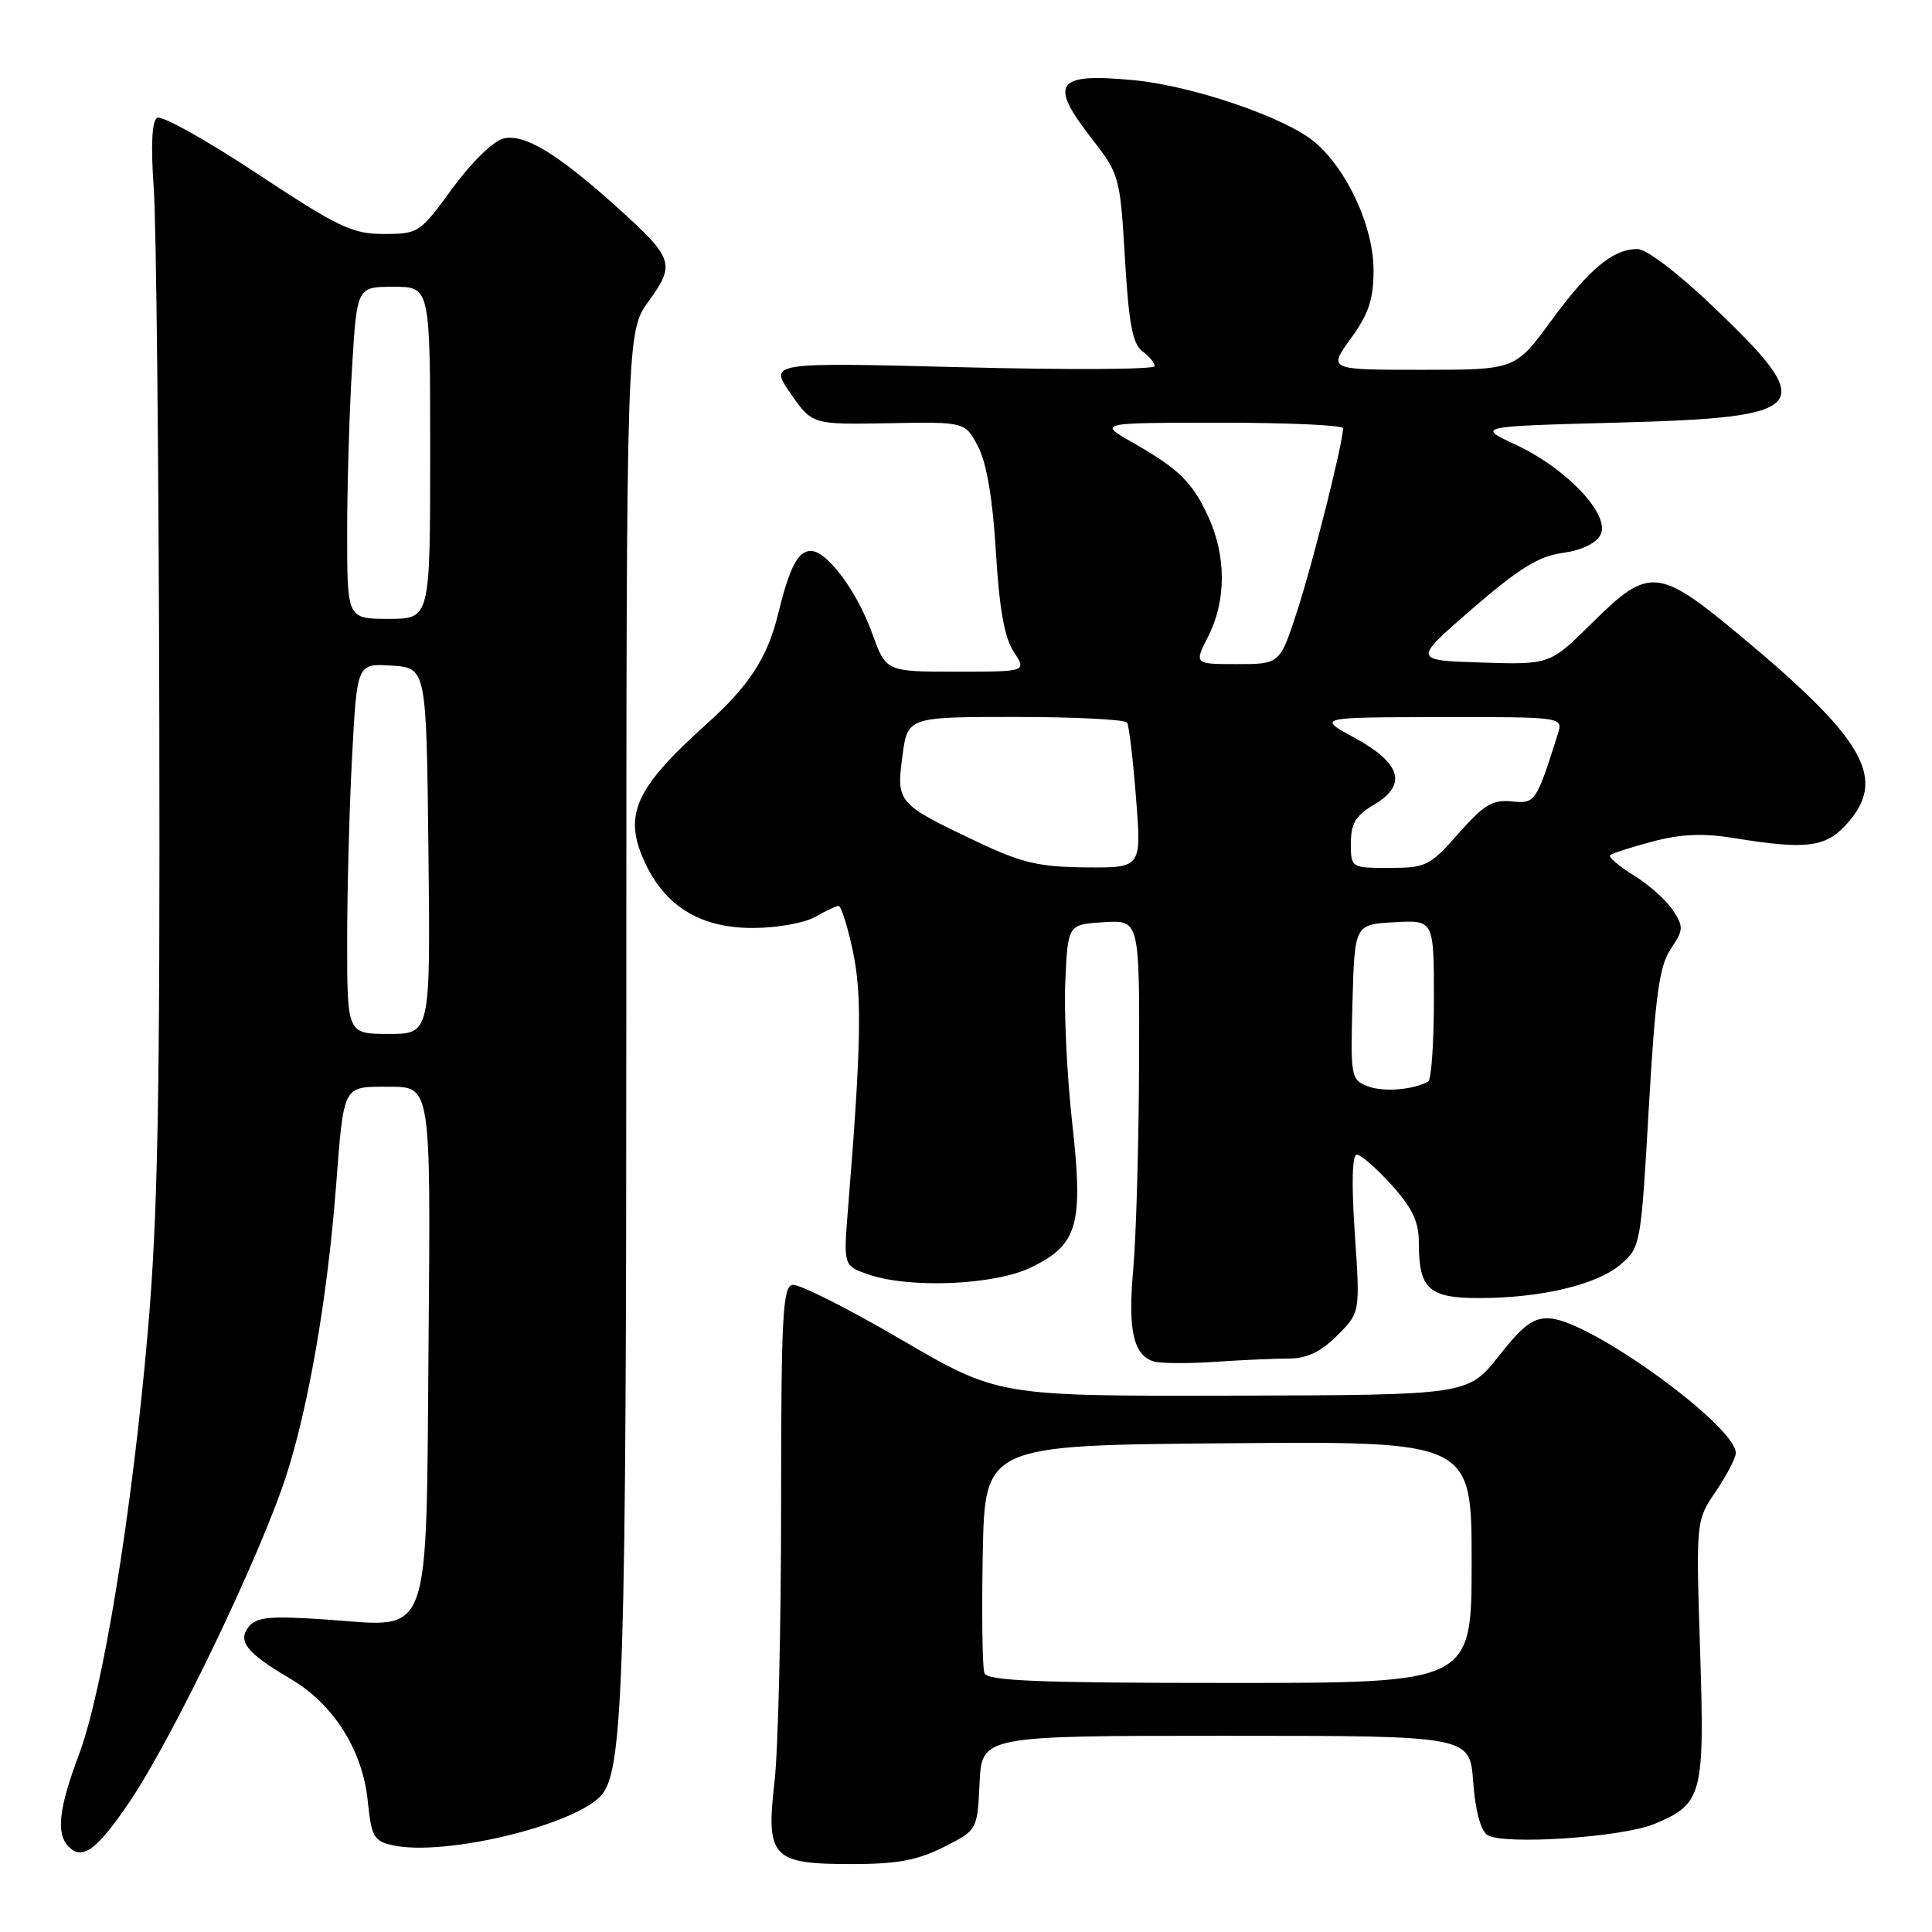 <?xml version="1.0" encoding="UTF-8" standalone="no"?>
<!DOCTYPE svg PUBLIC "-//W3C//DTD SVG 1.1//EN" "http://www.w3.org/Graphics/SVG/1.1/DTD/svg11.dtd" >
<svg xmlns="http://www.w3.org/2000/svg" xmlns:xlink="http://www.w3.org/1999/xlink" version="1.1" viewBox="0 0 256 256">
 <g >
 <path fill="currentColor"
d=" M 125.04 244.75 C 129.50 242.50 129.50 242.50 129.80 236.25 C 130.10 230.00 130.10 230.00 162.43 230.00 C 194.76 230.00 194.76 230.00 195.20 236.08 C 195.47 239.81 196.19 242.54 197.07 243.14 C 199.07 244.51 214.95 243.47 219.22 241.68 C 225.59 239.02 225.89 237.90 225.27 218.65 C 224.72 201.50 224.72 201.50 227.36 197.61 C 228.81 195.47 230.00 193.18 230.00 192.53 C 230.00 188.95 210.91 175.10 205.43 174.70 C 203.22 174.54 201.91 175.49 198.60 179.68 C 194.50 184.85 194.50 184.85 163.38 184.93 C 132.25 185.00 132.25 185.00 119.38 177.48 C 112.29 173.34 105.83 170.09 105.00 170.25 C 103.71 170.50 103.50 174.55 103.50 199.52 C 103.50 215.46 103.11 231.90 102.63 236.06 C 101.47 246.13 102.28 247.00 112.86 247.00 C 118.87 247.00 121.56 246.50 125.04 244.75 Z  M 17.12 238.82 C 22.87 230.36 34.53 206.07 37.95 195.47 C 40.90 186.29 43.37 171.99 44.50 157.50 C 45.59 143.50 45.32 144.00 51.62 144.00 C 57.08 144.00 57.08 144.00 56.79 177.40 C 56.44 218.11 57.35 215.58 43.38 214.61 C 35.92 214.09 34.04 214.25 33.01 215.49 C 31.40 217.43 32.64 219.01 38.41 222.40 C 44.15 225.76 48.02 231.83 48.72 238.55 C 49.22 243.40 49.53 243.96 52.05 244.51 C 58.96 246.03 76.44 241.79 79.76 237.79 C 82.59 234.38 82.99 221.66 82.99 133.74 C 83.00 43.98 83.00 43.98 85.97 39.88 C 89.52 34.98 89.27 34.23 81.78 27.48 C 73.84 20.32 69.45 17.67 66.69 18.36 C 65.34 18.70 62.43 21.56 59.93 24.98 C 55.65 30.86 55.44 31.00 50.86 31.00 C 46.67 31.00 44.87 30.14 34.03 22.98 C 27.35 18.56 21.41 15.25 20.82 15.61 C 20.13 16.04 19.97 19.25 20.37 24.88 C 20.71 29.62 21.04 61.40 21.11 95.50 C 21.21 145.70 20.92 161.12 19.58 176.50 C 17.50 200.39 13.64 224.05 10.45 232.52 C 7.77 239.67 7.40 243.00 9.12 244.72 C 10.93 246.53 12.84 245.12 17.12 238.82 Z  M 170.83 180.01 C 173.19 180.00 175.03 179.12 177.19 176.96 C 180.23 173.92 180.23 173.92 179.52 163.46 C 179.07 156.81 179.16 153.00 179.79 153.00 C 180.33 153.00 182.39 154.80 184.38 157.00 C 187.11 160.02 188.00 161.88 188.00 164.57 C 188.00 170.80 189.28 172.00 195.99 172.00 C 204.20 172.00 211.62 170.23 214.76 167.53 C 217.38 165.28 217.44 164.93 218.47 146.87 C 219.34 131.84 219.87 128.00 221.38 125.75 C 223.08 123.22 223.10 122.81 221.67 120.61 C 220.81 119.30 218.48 117.22 216.50 116.00 C 214.52 114.77 213.10 113.57 213.34 113.32 C 213.59 113.08 216.13 112.26 218.99 111.50 C 222.80 110.50 225.68 110.38 229.84 111.06 C 239.20 112.59 241.83 112.29 244.55 109.35 C 250.15 103.31 247.31 98.17 230.71 84.33 C 219.71 75.16 218.53 75.05 210.96 82.54 C 205.36 88.08 205.36 88.08 196.28 87.79 C 187.20 87.50 187.20 87.50 195.10 80.65 C 201.28 75.31 203.90 73.69 207.04 73.27 C 209.53 72.93 211.45 72.02 212.06 70.89 C 213.45 68.29 207.67 62.12 200.89 58.95 C 195.64 56.50 195.64 56.50 214.29 56.00 C 240.07 55.31 241.08 54.08 226.97 40.60 C 222.37 36.20 218.16 33.00 216.98 33.00 C 213.72 33.00 210.62 35.58 205.52 42.53 C 200.77 49.00 200.77 49.00 188.38 49.00 C 175.99 49.00 175.99 49.00 178.99 44.85 C 181.36 41.59 182.00 39.66 182.00 35.82 C 182.00 30.03 178.52 22.46 174.18 18.81 C 170.34 15.58 158.08 11.38 150.28 10.63 C 139.86 9.63 138.90 10.98 144.70 18.42 C 148.32 23.07 148.42 23.42 149.06 34.24 C 149.56 42.83 150.08 45.58 151.35 46.52 C 152.26 47.18 153.00 48.08 153.00 48.52 C 153.00 48.96 141.50 49.02 127.45 48.66 C 101.89 48.01 101.89 48.01 104.76 52.14 C 107.62 56.26 107.62 56.26 117.75 56.08 C 127.89 55.89 127.89 55.89 129.61 59.19 C 130.74 61.38 131.54 66.09 131.96 73.11 C 132.41 80.64 133.09 84.49 134.32 86.36 C 136.05 89.00 136.05 89.00 126.72 89.00 C 117.40 89.00 117.40 89.00 115.57 83.93 C 113.56 78.34 109.59 73.00 107.45 73.00 C 105.73 73.00 104.62 75.14 103.08 81.43 C 101.70 87.12 99.23 90.91 93.63 95.93 C 83.95 104.62 82.45 108.16 85.65 114.69 C 88.39 120.29 93.08 123.01 99.90 122.96 C 102.98 122.95 106.62 122.29 108.00 121.50 C 109.38 120.71 110.78 120.05 111.11 120.04 C 111.45 120.02 112.30 122.71 113.01 126.03 C 114.24 131.85 114.12 138.52 112.37 160.11 C 111.76 167.72 111.76 167.72 115.03 168.86 C 120.48 170.76 131.77 170.29 136.58 167.96 C 142.85 164.93 143.58 162.33 142.06 148.67 C 141.38 142.53 140.97 134.12 141.16 130.00 C 141.50 122.50 141.50 122.50 146.25 122.20 C 151.00 121.89 151.00 121.89 150.93 141.20 C 150.89 151.81 150.54 163.96 150.16 168.18 C 149.43 176.22 150.17 179.57 152.88 180.40 C 153.77 180.67 157.43 180.69 161.00 180.45 C 164.57 180.21 169.00 180.01 170.83 180.01 Z  M 130.44 221.70 C 130.17 220.99 130.07 213.90 130.22 205.95 C 130.50 191.50 130.50 191.50 162.75 191.24 C 195.00 190.97 195.00 190.97 195.00 206.99 C 195.00 223.00 195.00 223.00 162.97 223.00 C 137.66 223.00 130.83 222.73 130.44 221.70 Z  M 46.00 124.66 C 46.00 117.87 46.30 106.82 46.66 100.11 C 47.31 87.90 47.31 87.90 51.91 88.20 C 56.50 88.50 56.50 88.50 56.77 112.75 C 57.04 137.00 57.04 137.00 51.52 137.00 C 46.00 137.00 46.00 137.00 46.00 124.66 Z  M 46.00 70.66 C 46.00 64.42 46.29 54.52 46.65 48.66 C 47.30 38.00 47.30 38.00 52.15 38.00 C 57.00 38.00 57.00 38.00 57.00 60.00 C 57.00 82.00 57.00 82.00 51.50 82.00 C 46.00 82.00 46.00 82.00 46.00 70.66 Z  M 181.21 143.93 C 179.01 143.07 178.94 142.66 179.21 132.77 C 179.50 122.50 179.50 122.50 184.75 122.20 C 190.00 121.90 190.00 121.90 190.00 132.39 C 190.00 138.16 189.66 143.07 189.25 143.30 C 187.26 144.42 183.27 144.73 181.21 143.93 Z  M 129.50 111.55 C 118.91 106.53 118.75 106.35 119.57 100.22 C 120.26 95.00 120.26 95.00 134.57 95.00 C 142.44 95.00 149.09 95.34 149.35 95.75 C 149.60 96.16 150.14 100.66 150.53 105.75 C 151.26 115.00 151.26 115.00 143.88 114.93 C 137.68 114.88 135.38 114.34 129.50 111.55 Z  M 179.00 111.72 C 179.00 109.11 179.63 108.06 182.06 106.63 C 186.51 103.99 185.69 101.15 179.50 97.77 C 174.50 95.05 174.50 95.05 190.82 95.02 C 207.13 95.00 207.13 95.00 206.42 97.25 C 203.56 106.32 203.43 106.51 200.29 106.19 C 197.78 105.93 196.60 106.65 193.26 110.44 C 189.48 114.74 188.95 115.00 184.12 115.00 C 179.00 115.00 179.00 115.00 179.00 111.72 Z  M 160.11 84.29 C 162.49 79.62 162.49 73.67 160.12 68.50 C 158.00 63.88 156.22 62.14 150.00 58.59 C 145.50 56.02 145.50 56.02 161.75 56.01 C 170.69 56.01 177.99 56.34 177.97 56.75 C 177.90 58.88 174.00 74.42 171.95 80.75 C 169.61 88.00 169.61 88.00 163.91 88.00 C 158.22 88.00 158.22 88.00 160.11 84.29 Z "/>
</g>
</svg>